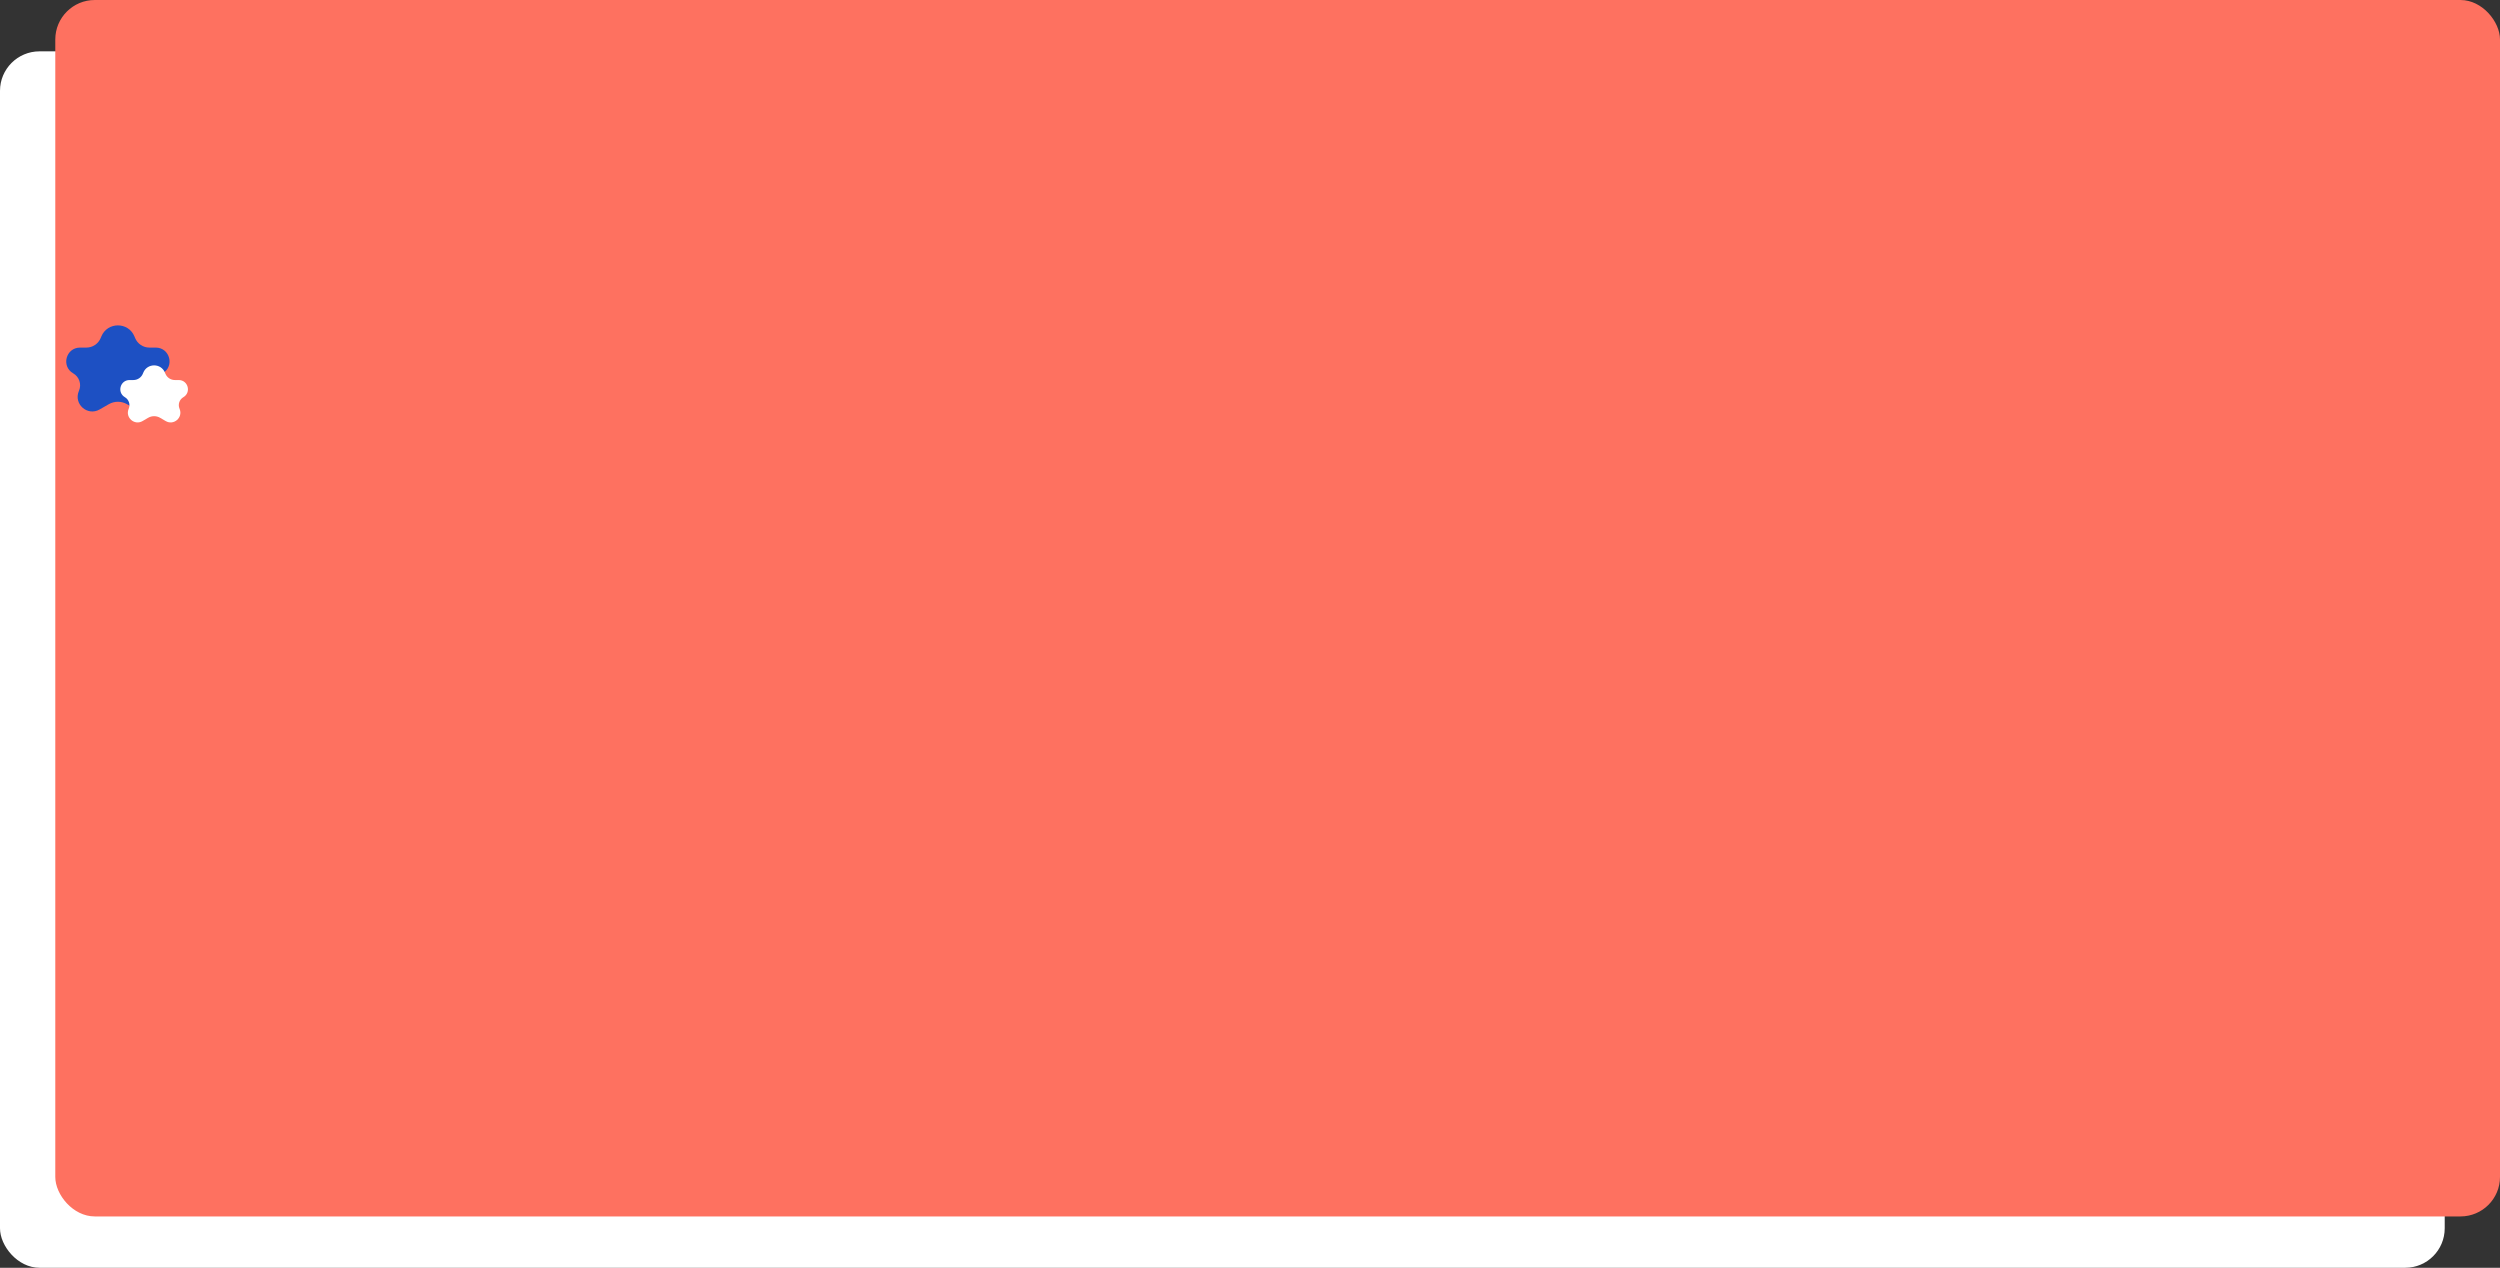 <svg width="633" height="321" viewBox="0 0 633 321" fill="none" xmlns="http://www.w3.org/2000/svg">
<rect x="0" y="0" width="633" height="321" fill="#333333" stroke="none"/>
<rect y="13" width="619" height="308" rx="10" fill="white"/>
<rect x="14" width="619" height="308" rx="10" fill="#FE7160"/>
<path d="M25.654 85.199C27.197 81.45 32.506 81.45 34.049 85.199L34.208 85.584C34.812 87.052 36.243 88.01 37.83 88.01H39.436C43.012 88.01 44.274 92.749 41.172 94.528C39.652 95.4 39.014 97.263 39.681 98.883L39.753 99.057C41.096 102.32 37.547 105.435 34.485 103.679L32.152 102.341C30.727 101.523 28.976 101.523 27.551 102.341L25.217 103.679C22.156 105.435 18.607 102.32 19.95 99.057L20.021 98.883C20.688 97.263 20.05 95.4 18.53 94.528C15.428 92.749 16.691 88.01 20.267 88.01H21.872C23.46 88.01 24.891 87.052 25.495 85.584L25.654 85.199Z" fill="#1D50C3"/>
<path d="M36.273 94.37C37.273 91.894 40.777 91.894 41.777 94.37L41.871 94.602C42.267 95.584 43.219 96.226 44.277 96.226H45.252C47.631 96.226 48.482 99.369 46.429 100.57C45.431 101.154 45.011 102.382 45.444 103.455L45.488 103.563C46.368 105.743 43.986 107.801 41.956 106.614L40.55 105.792C39.608 105.241 38.442 105.241 37.499 105.792L36.093 106.614C34.063 107.801 31.682 105.743 32.562 103.563L32.606 103.455C33.039 102.382 32.619 101.154 31.621 100.57C29.568 99.369 30.419 96.226 32.798 96.226H33.772C34.831 96.226 35.783 95.584 36.179 94.602L36.273 94.37Z" fill="white"/>
</svg>
